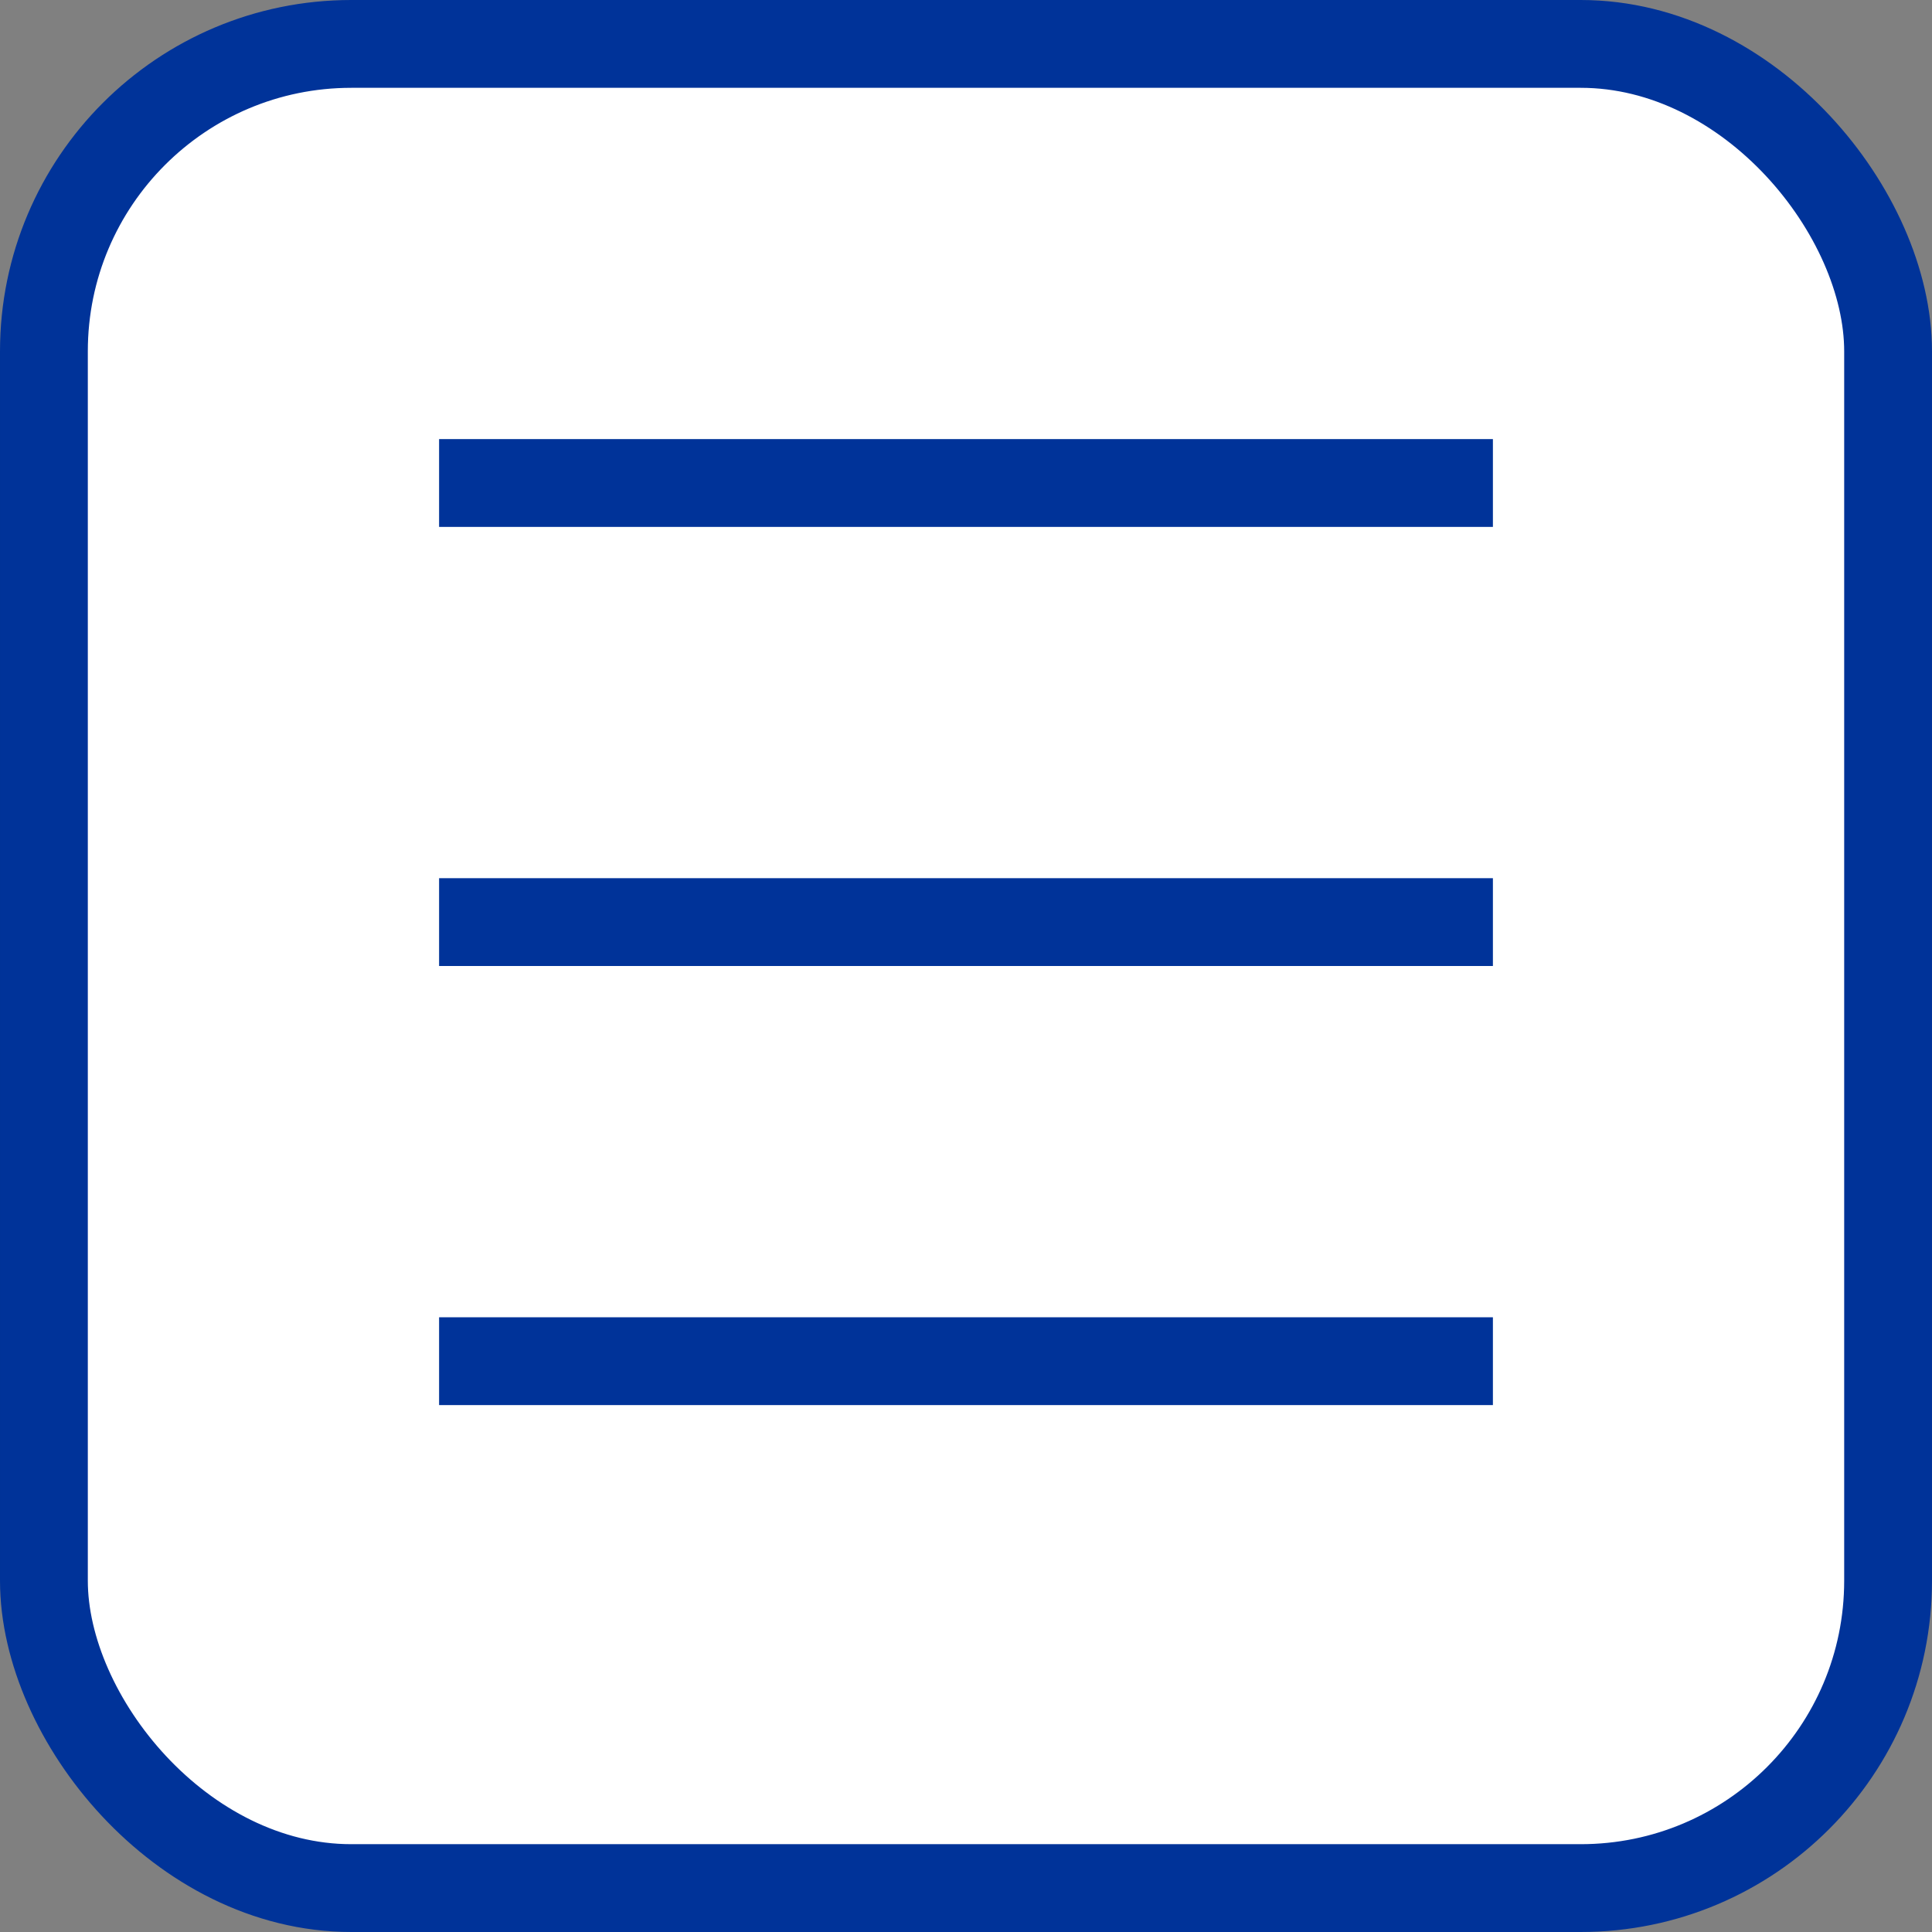 <svg width="22" height="22" viewBox="0 0 22 22" fill="none" xmlns="http://www.w3.org/2000/svg">
<rect x="0" y="0" width="22" height="22" fill="#808080" stroke="none"/>
<rect x="0.5" y="0.5" width="21" height="21" rx="3.5" fill="white" stroke="#003399"/>
<line x1="5" y1="10.5" x2="17" y2="10.5" stroke="#003399"/>
<line x1="5" y1="15.5" x2="17" y2="15.5" stroke="#003399"/>
<line x1="5" y1="5.5" x2="17" y2="5.5" stroke="#003399"/>
</svg>
